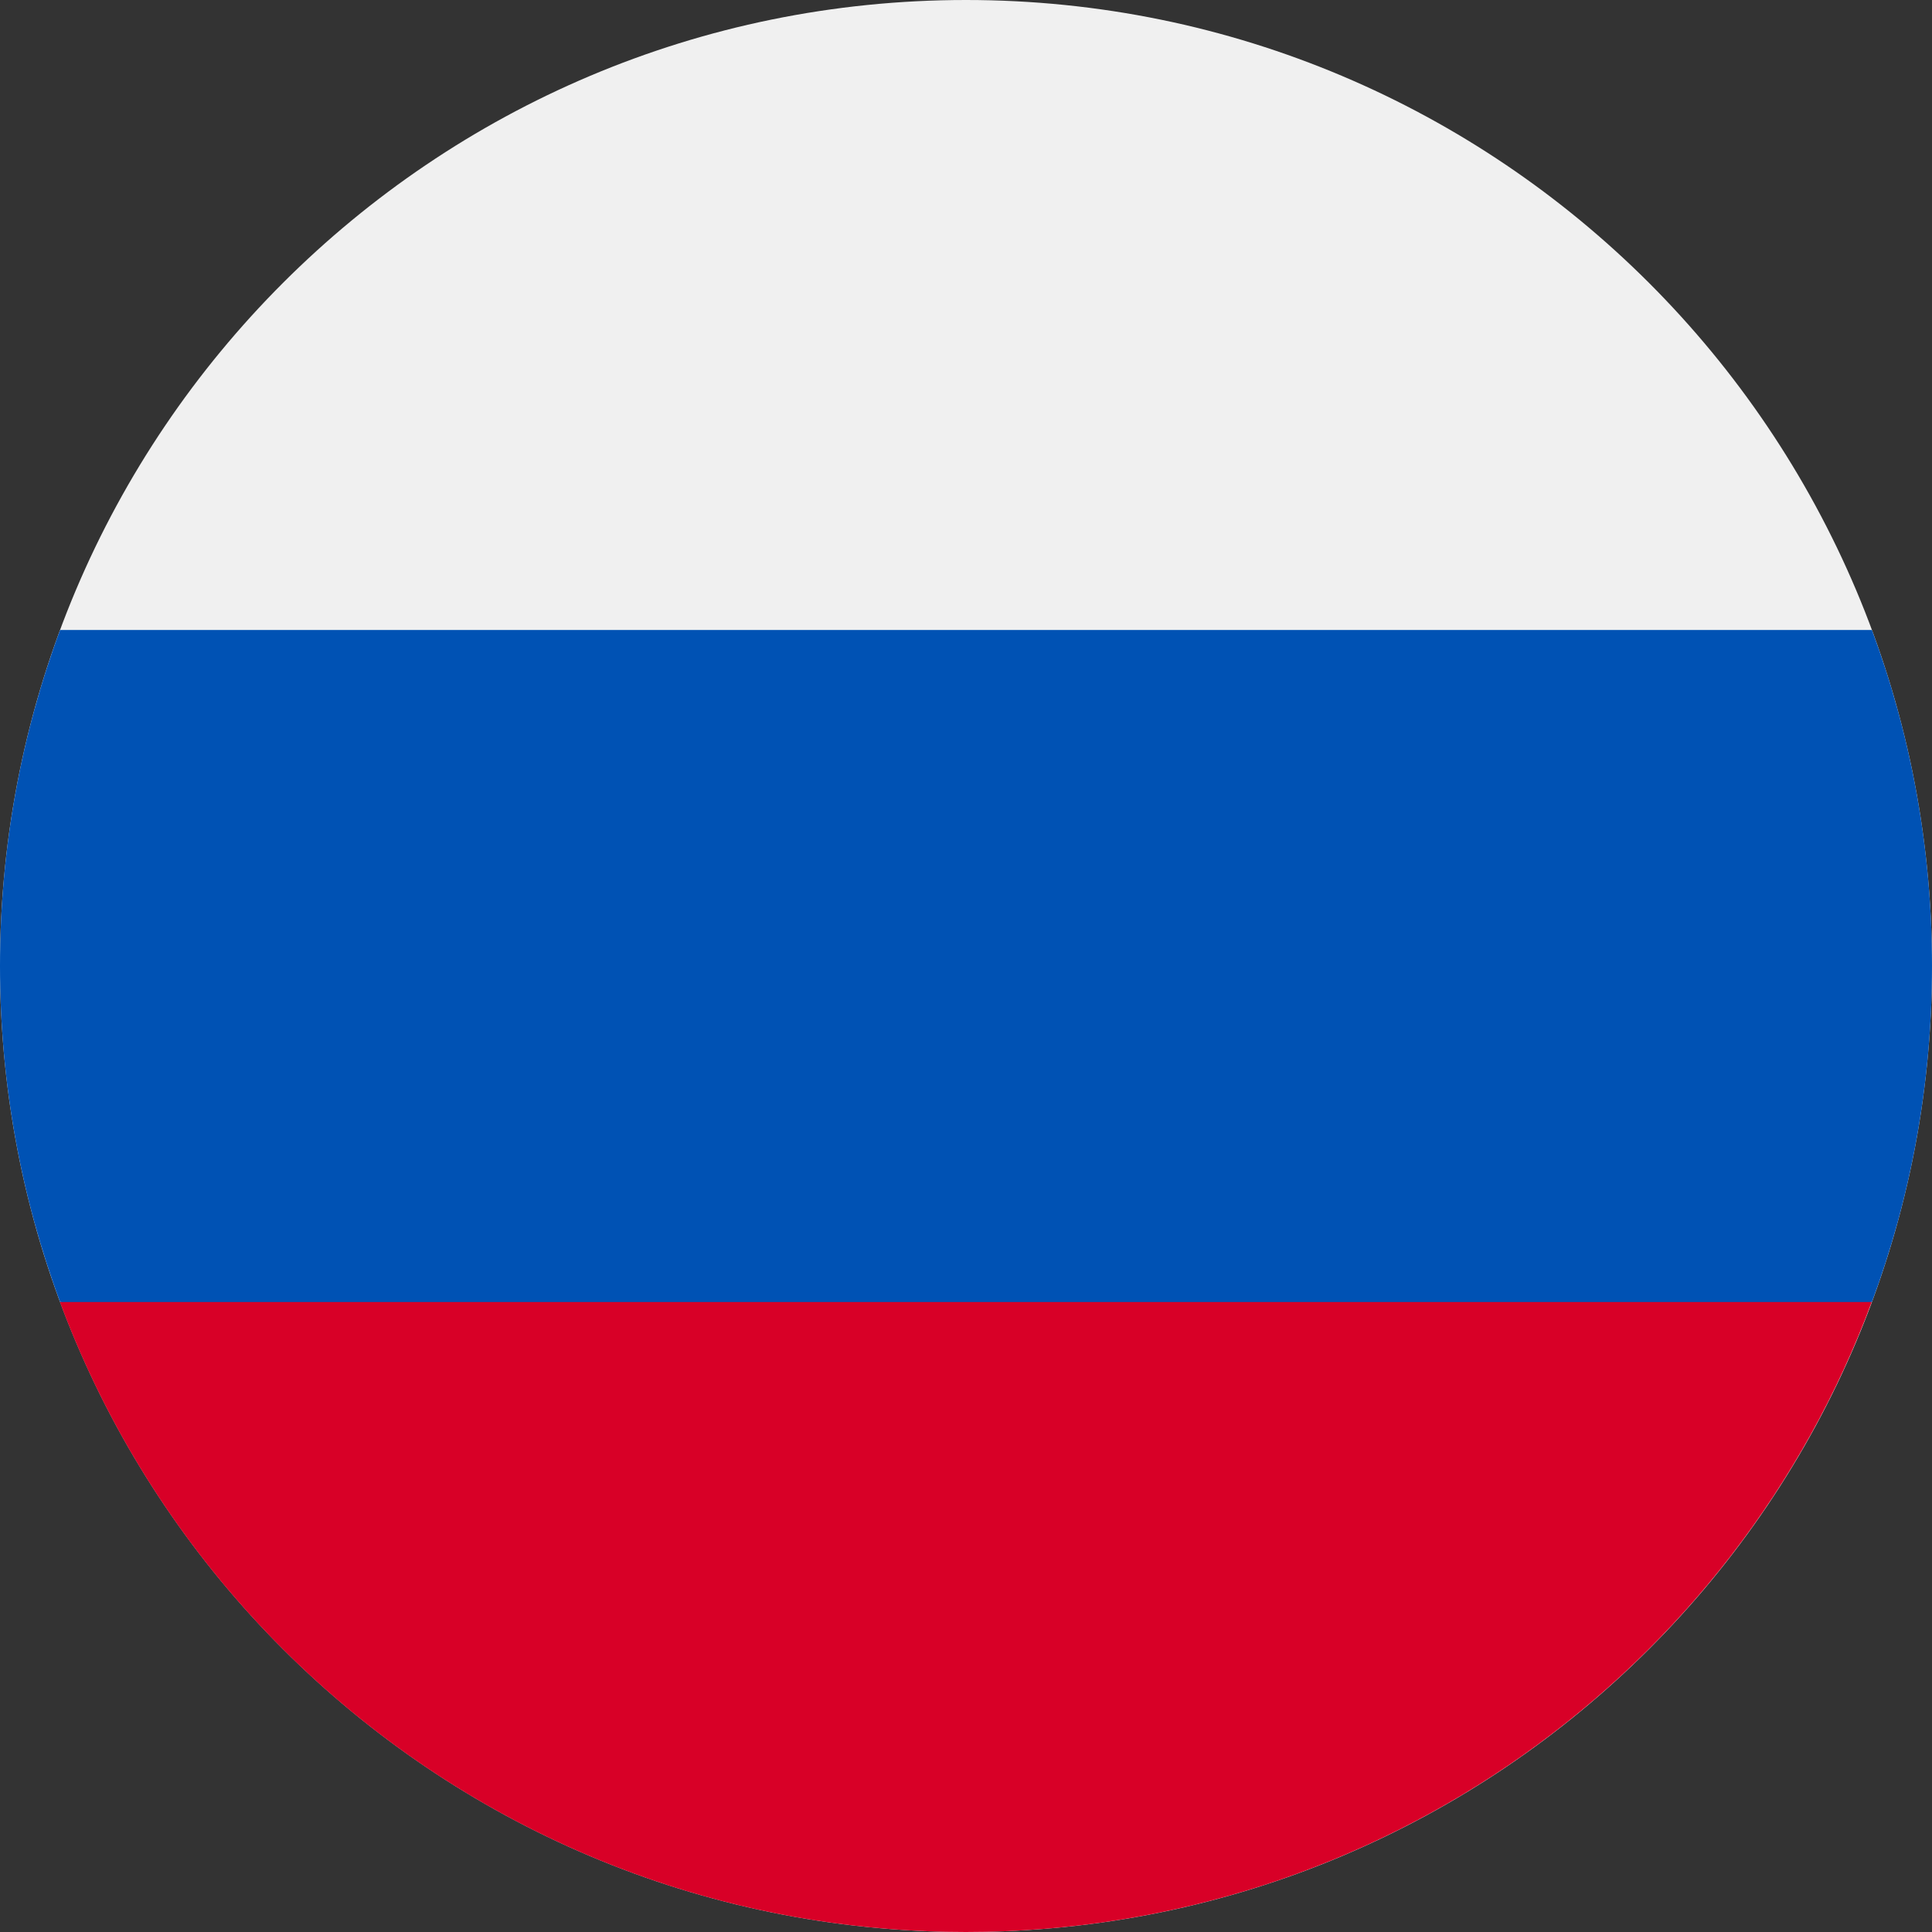 <svg width="50" height="50" viewBox="0 0 50 50" version="1.1" xmlns="http://www.w3.org/2000/svg" xmlns:xlink="http://www.w3.org/1999/xlink">
                  <rect x="0" y="0" width="50" height="50" fill="#333333" stroke="none"/>
                  <g id="Canvas" transform="translate(-1106 -50)">
                    <g id="russia">
                      <g id="Oval">
                        <use xlink:href="#path0_fill_russia" transform="translate(1106 50)" fill="#F0F0F0" /> </g>
                      <g id="Shape">
                        <use xlink:href="#path1_fill_russia" transform="translate(1106 66.304)" fill="#0052B4" /> </g>
                      <g id="Shape">
                        <use xlink:href="#path2_fill_russia" transform="translate(1107.55 83.696)" fill="#D80027" /> </g>
                    </g>
                  </g>
                  <defs>
                    <path id="path0_fill_russia" d="M 25 50C 38.807 50 50 38.807 50 25C 50 11.193 38.807 0 25 0C 11.193 0 0 11.193 0 25C 0 38.807 11.193 50 25 50Z" />
                    <path id="path1_fill_russia" d="M 48.445 17.391C 49.45 14.683 50 11.754 50 8.696C 50 5.638 49.45 2.708 48.445 0L 1.555 0C 0.55 2.708 0 5.638 0 8.696C 0 11.754 0.55 14.683 1.555 17.391L 25 19.565L 48.445 17.391Z" />
                    <path id="path2_fill_russia" d="M 23.445 16.304C 34.194 16.304 43.358 9.52 46.89 0L 0 0C 3.532 9.52 12.696 16.304 23.445 16.304Z" /> </defs>
                </svg>